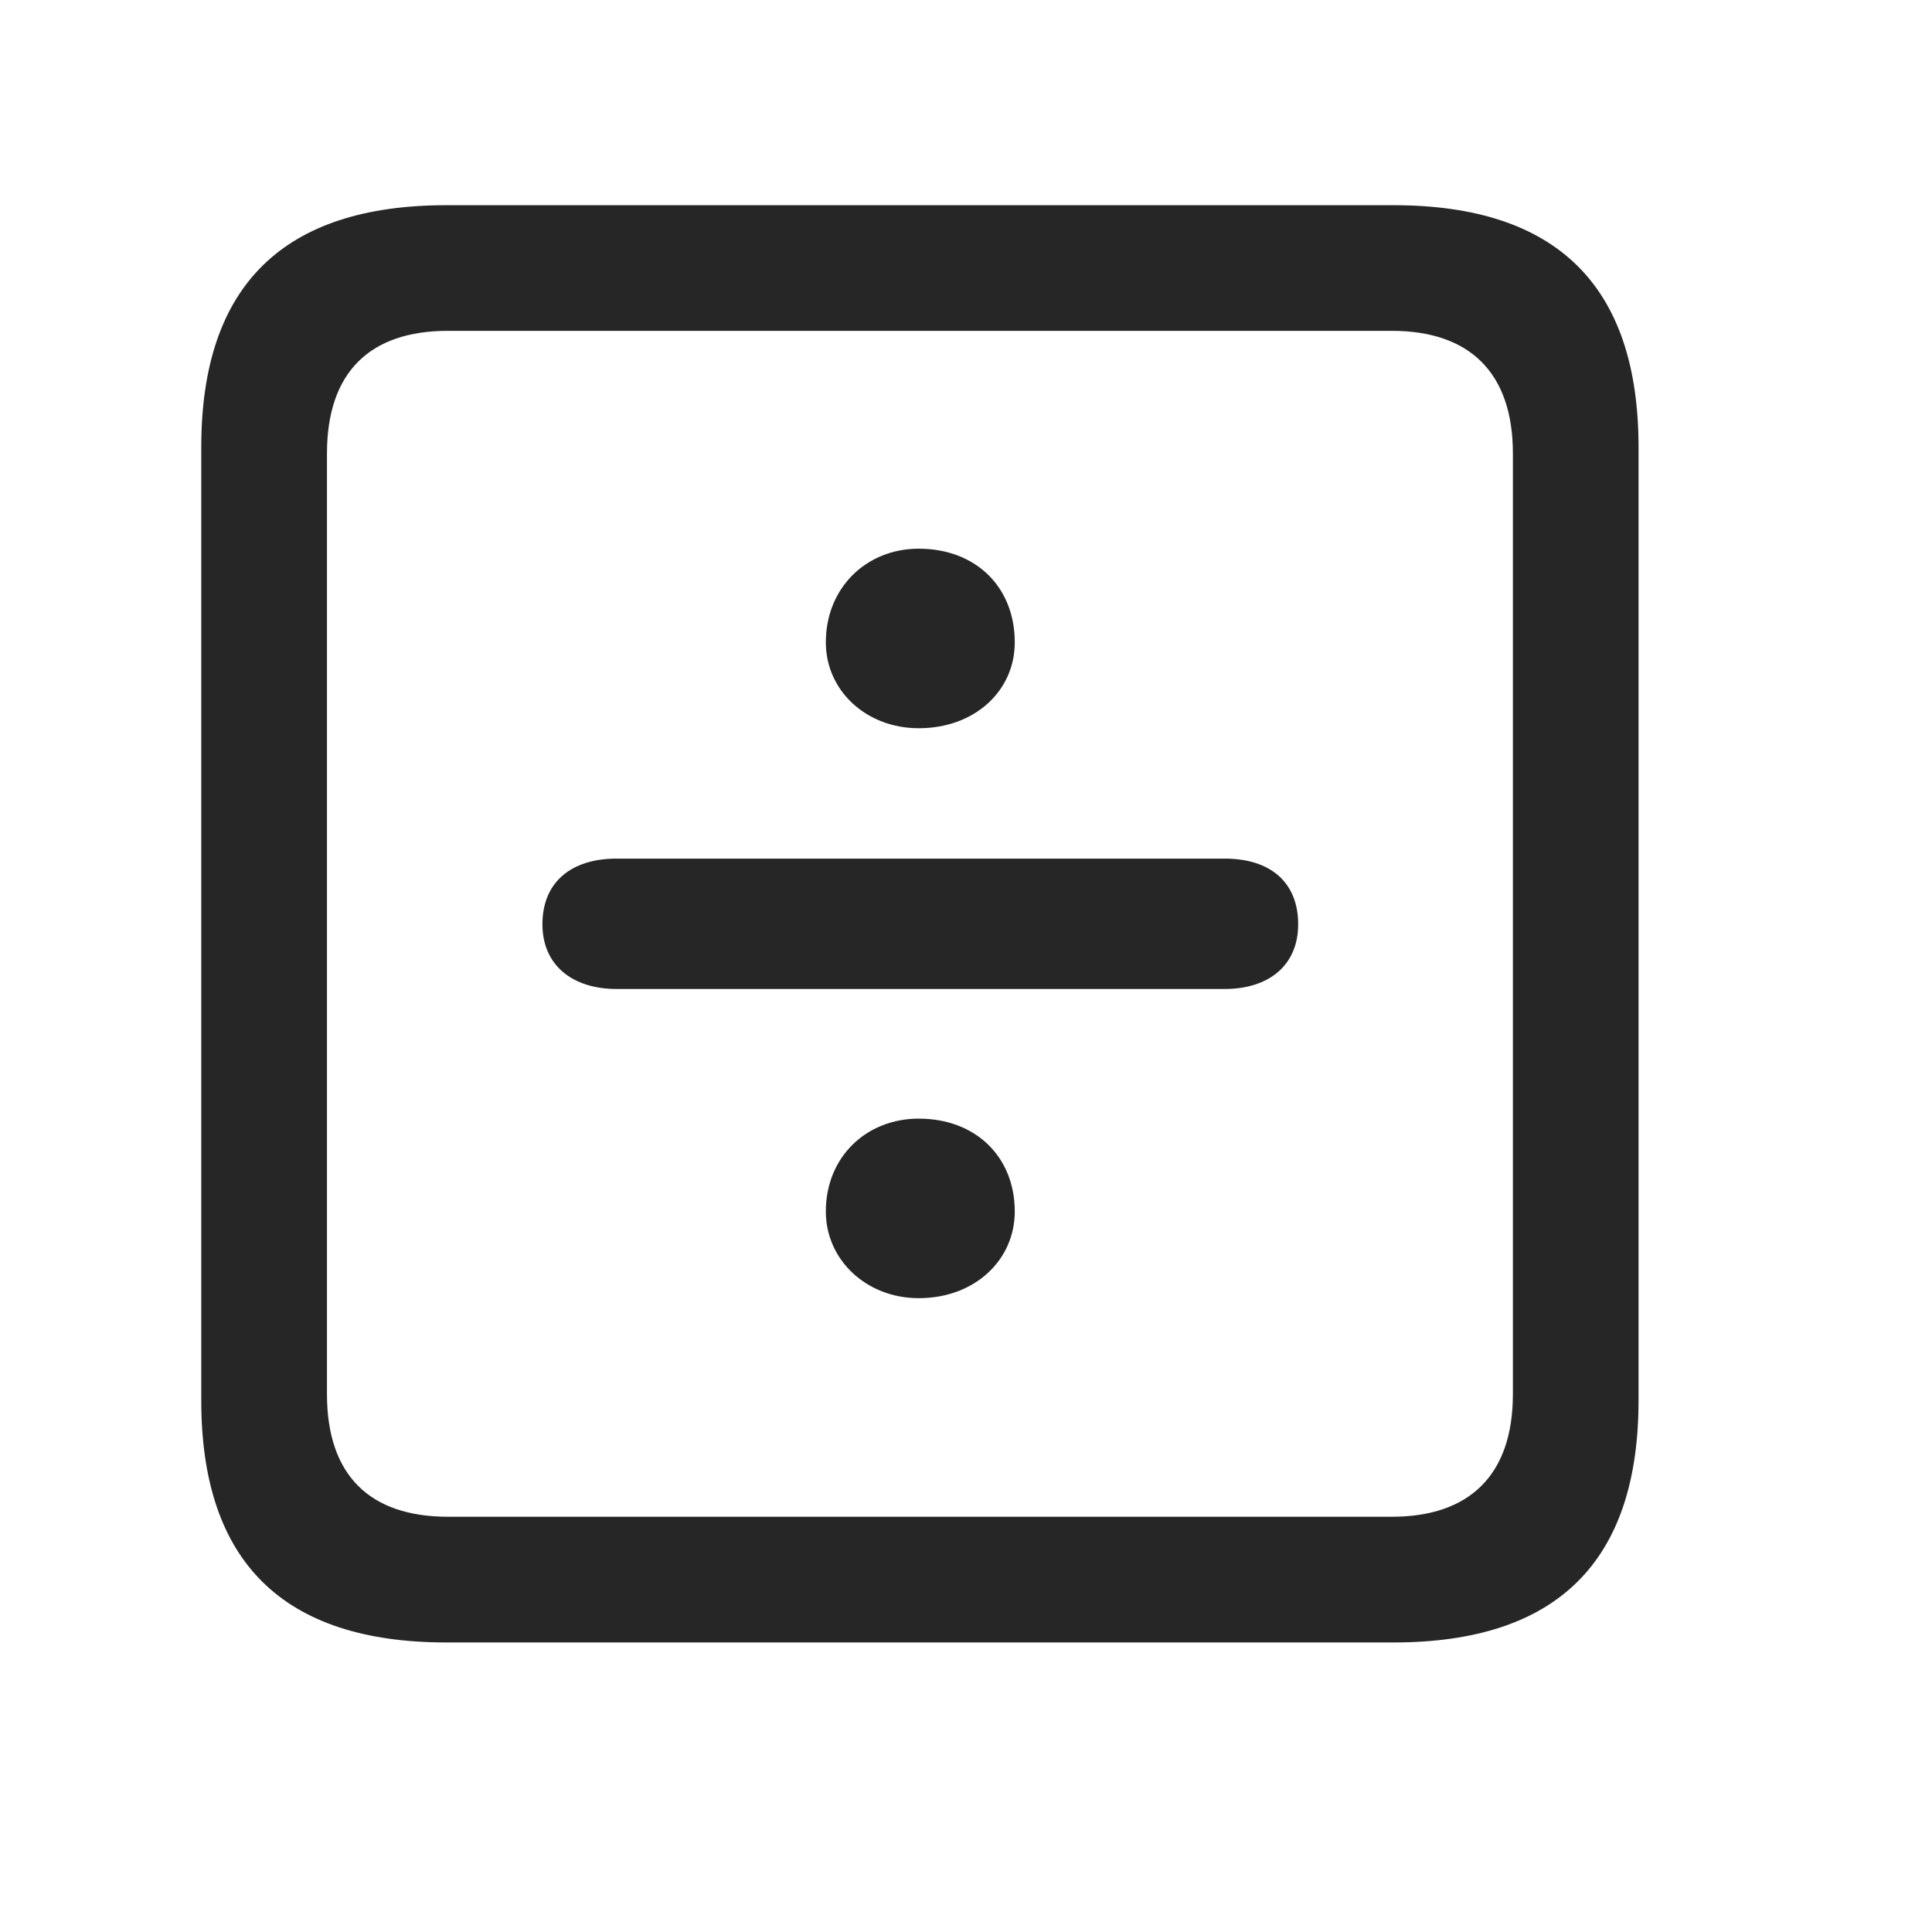 <svg width="29" height="29" viewBox="0 0 29 29" fill="currentColor" xmlns="http://www.w3.org/2000/svg">
<g clip-path="url(#clip0_2207_37224)">
<path d="M6.701 24.654H20.916C23.377 24.654 24.595 23.435 24.595 21.021V6.712C24.595 4.298 23.377 3.08 20.916 3.08H6.701C4.251 3.08 3.021 4.287 3.021 6.712V21.021C3.021 23.447 4.251 24.654 6.701 24.654ZM6.724 22.767C5.552 22.767 4.908 22.146 4.908 20.927V6.806C4.908 5.587 5.552 4.966 6.724 4.966H20.892C22.052 4.966 22.709 5.587 22.709 6.806V20.927C22.709 22.146 22.052 22.767 20.892 22.767H6.724Z" fill="currentColor" fill-opacity="0.85"/>
<path d="M13.79 10.931C14.634 10.931 15.232 10.369 15.232 9.642C15.232 8.81 14.646 8.236 13.79 8.236C13.005 8.236 12.396 8.822 12.396 9.642C12.396 10.369 13.005 10.931 13.79 10.931ZM9.255 14.845H18.384C19.041 14.845 19.486 14.494 19.486 13.873C19.486 13.24 19.064 12.888 18.384 12.888H9.255C8.576 12.888 8.142 13.24 8.142 13.873C8.142 14.494 8.599 14.845 9.255 14.845ZM13.79 19.486C14.634 19.486 15.232 18.912 15.232 18.185C15.232 17.365 14.646 16.791 13.79 16.791C13.005 16.791 12.396 17.365 12.396 18.185C12.396 18.912 13.005 19.486 13.79 19.486Z" fill="currentColor" fill-opacity="0.85"/>
</g>
<defs>
<clipPath id="clip0_2207_37224">
<rect width="21.574" height="21.598" fill="currentColor" transform="translate(3.021 3.056)"/>
</clipPath>
</defs>
</svg>
